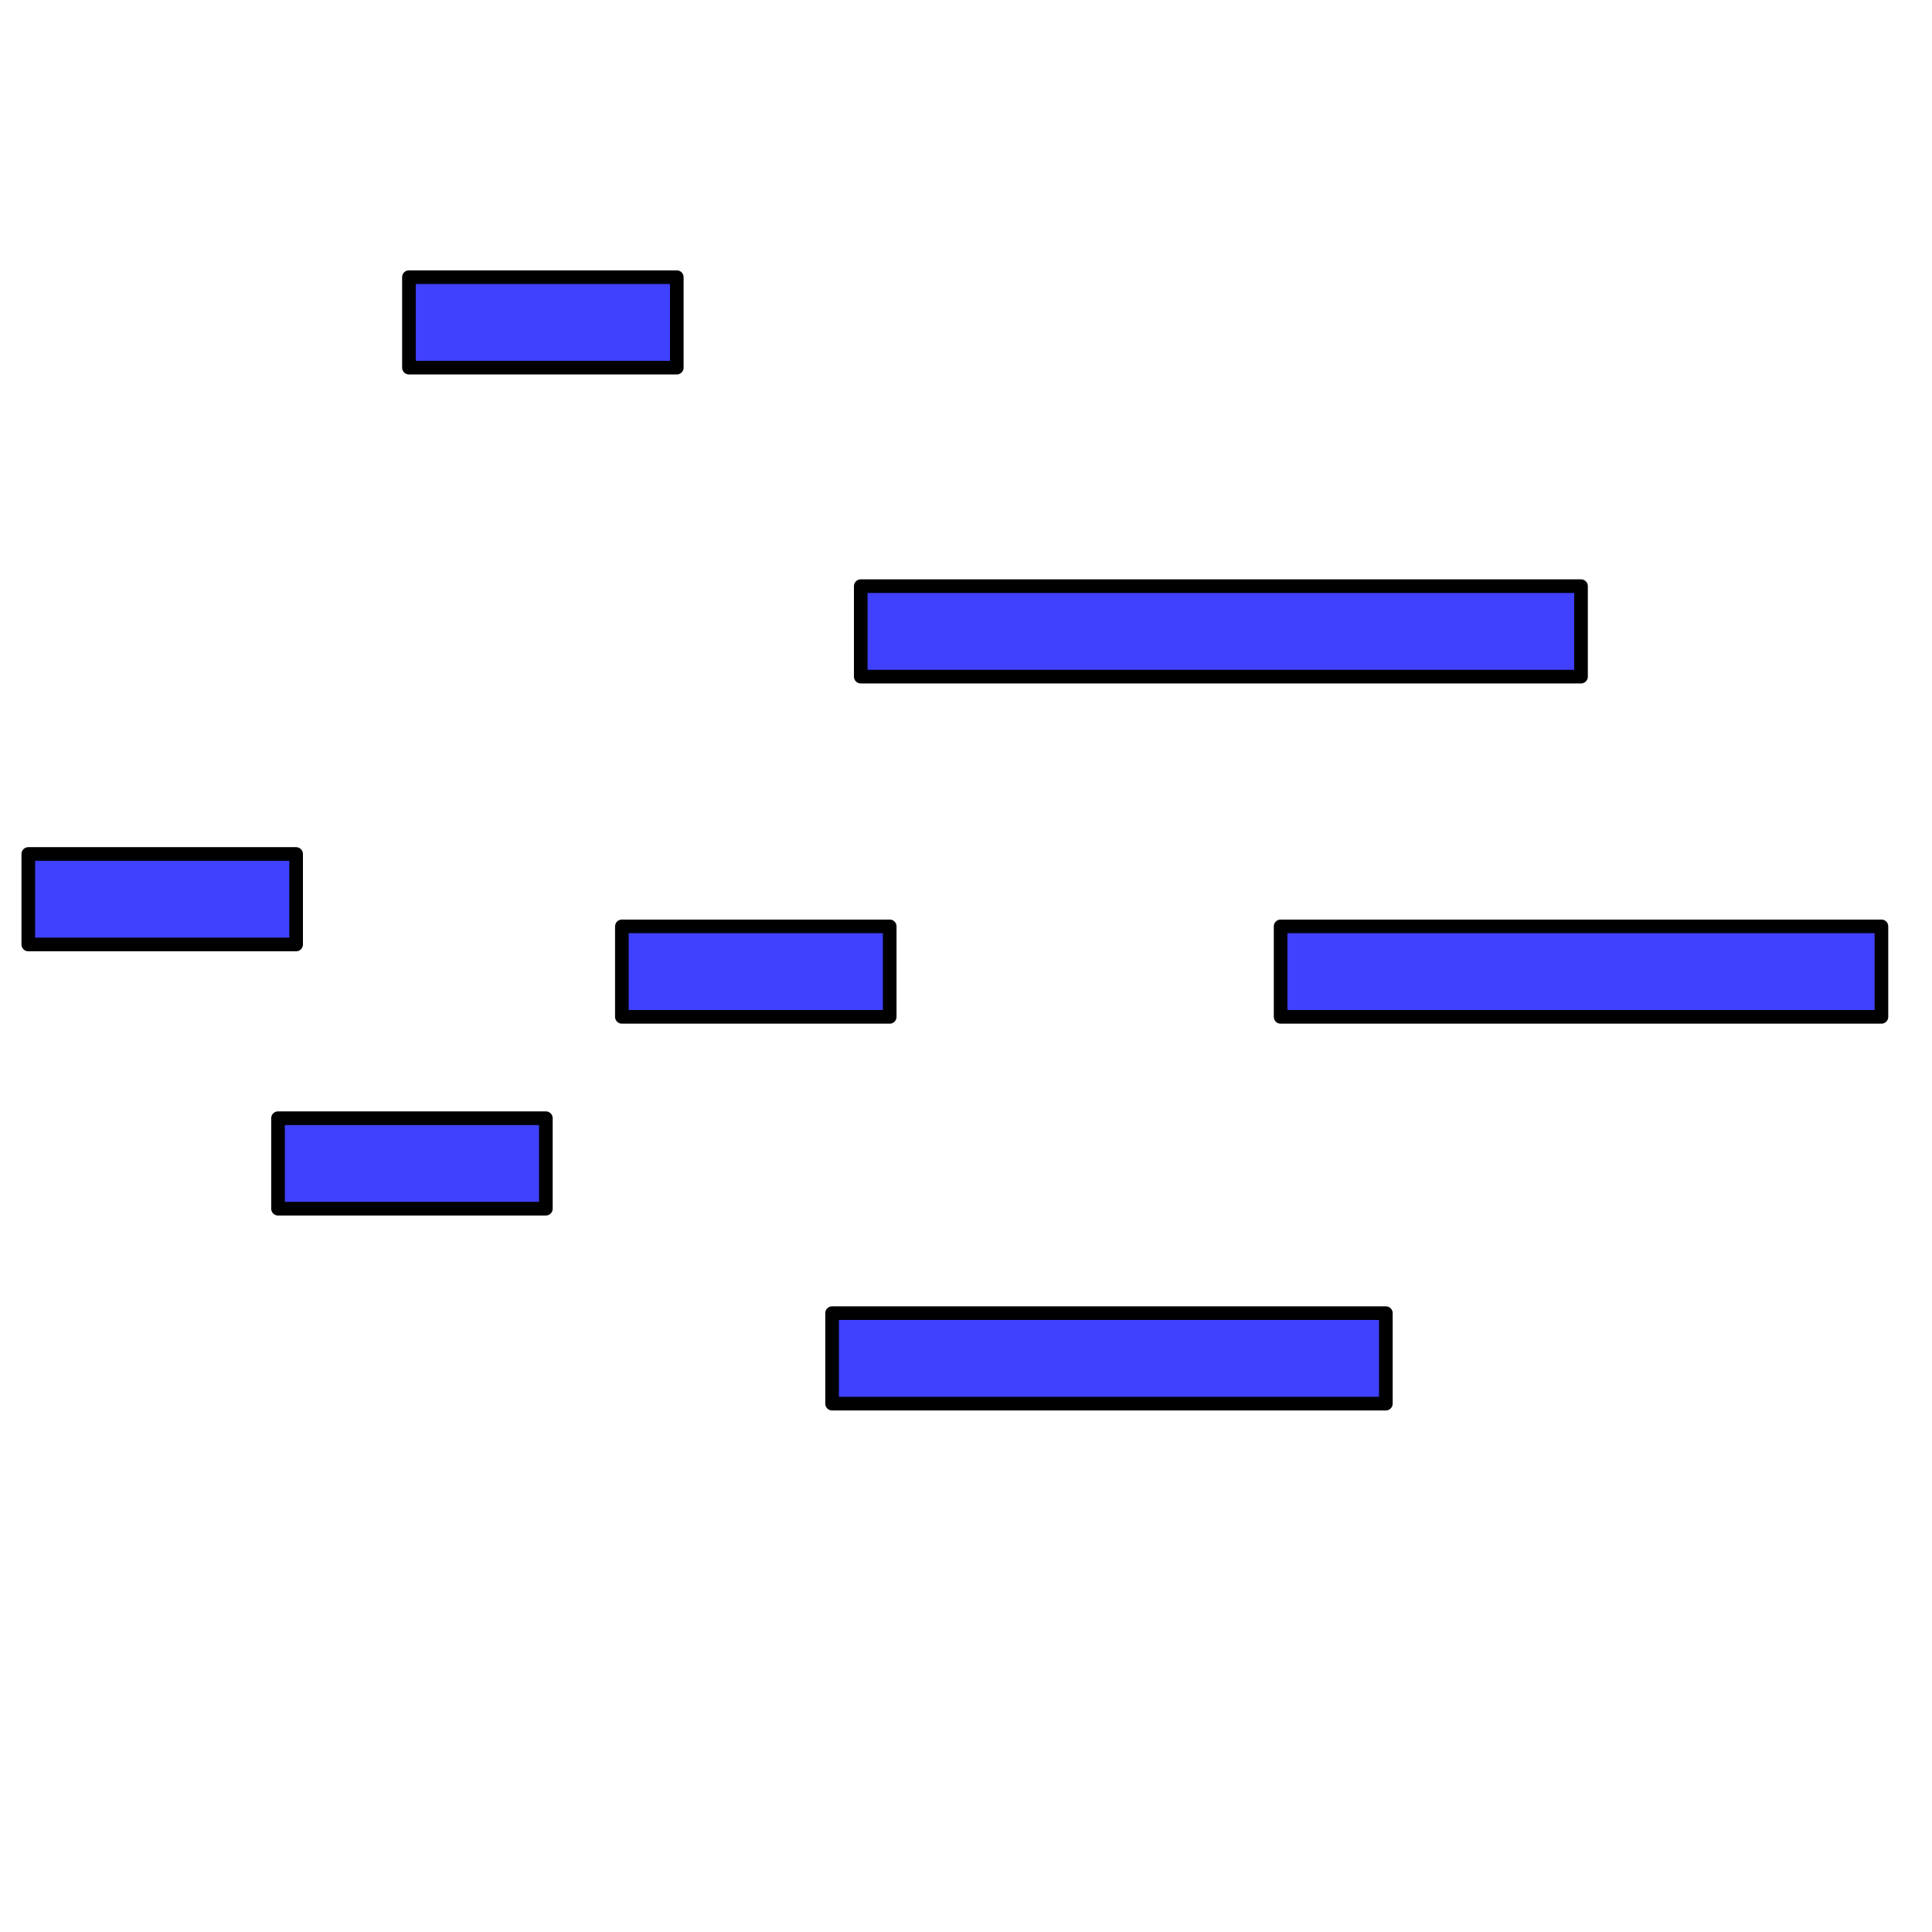 <?xml version="1.0" encoding="UTF-8" standalone="no"?>
<!DOCTYPE svg PUBLIC "-//W3C//DTD SVG 1.1//EN" "http://www.w3.org/Graphics/SVG/1.1/DTD/svg11.dtd">
<svg xmlns="http://www.w3.org/2000/svg" version="1.1" xmlns:dc="http://purl.org/dc/elements/1.1/" xmlns:xl="http://www.w3.org/1999/xlink" viewBox="0 0 850.394 850.394" width="850.394" height="850.394">
  <defs/>
  <g id="Sequence" fill="none" stroke-opacity="1" fill-opacity="1" stroke-dasharray="none" stroke="none">
    <title>Sequence</title>
    <g id="Sequence: Layer 1">
      <title>Layer 1</title>
      <g id="Graphic_2">
        <rect x="366.251" y="578" width="243.749" height="39.828" fill="#4040ff"/>
        <rect x="366.251" y="578" width="243.749" height="39.828" stroke="black" stroke-linecap="round" stroke-linejoin="round" stroke-width="6"/>
      </g>
      <g id="Graphic_3">
        <rect x="12.451" y="375.892" width="117.892" height="39.828" fill="#4040ff"/>
        <rect x="12.451" y="375.892" width="117.892" height="39.828" stroke="black" stroke-linecap="round" stroke-linejoin="round" stroke-width="6"/>
      </g>
      <g id="Graphic_4">
        <rect x="122.377" y="492.191" width="117.892" height="39.828" fill="#4040ff"/>
        <rect x="122.377" y="492.191" width="117.892" height="39.828" stroke="black" stroke-linecap="round" stroke-linejoin="round" stroke-width="6"/>
      </g>
      <g id="Graphic_5">
        <rect x="273.726" y="407.755" width="117.892" height="39.828" fill="#4040ff"/>
        <rect x="273.726" y="407.755" width="117.892" height="39.828" stroke="black" stroke-linecap="round" stroke-linejoin="round" stroke-width="6"/>
      </g>
      <g id="Graphic_6">
        <rect x="378.873" y="258" width="317.034" height="39.828" fill="#4040ff"/>
        <rect x="378.873" y="258" width="317.034" height="39.828" stroke="black" stroke-linecap="round" stroke-linejoin="round" stroke-width="6"/>
      </g>
      <g id="Graphic_7">
        <rect x="563.677" y="407.755" width="264.461" height="39.828" fill="#4040ff"/>
        <rect x="563.677" y="407.755" width="264.461" height="39.828" stroke="black" stroke-linecap="round" stroke-linejoin="round" stroke-width="6"/>
      </g>
      <g id="Graphic_8">
        <rect x="180" y="122" width="117.892" height="39.828" fill="#4040ff"/>
        <rect x="180" y="122" width="117.892" height="39.828" stroke="black" stroke-linecap="round" stroke-linejoin="round" stroke-width="6"/>
      </g>
    </g>
  </g>
</svg>
